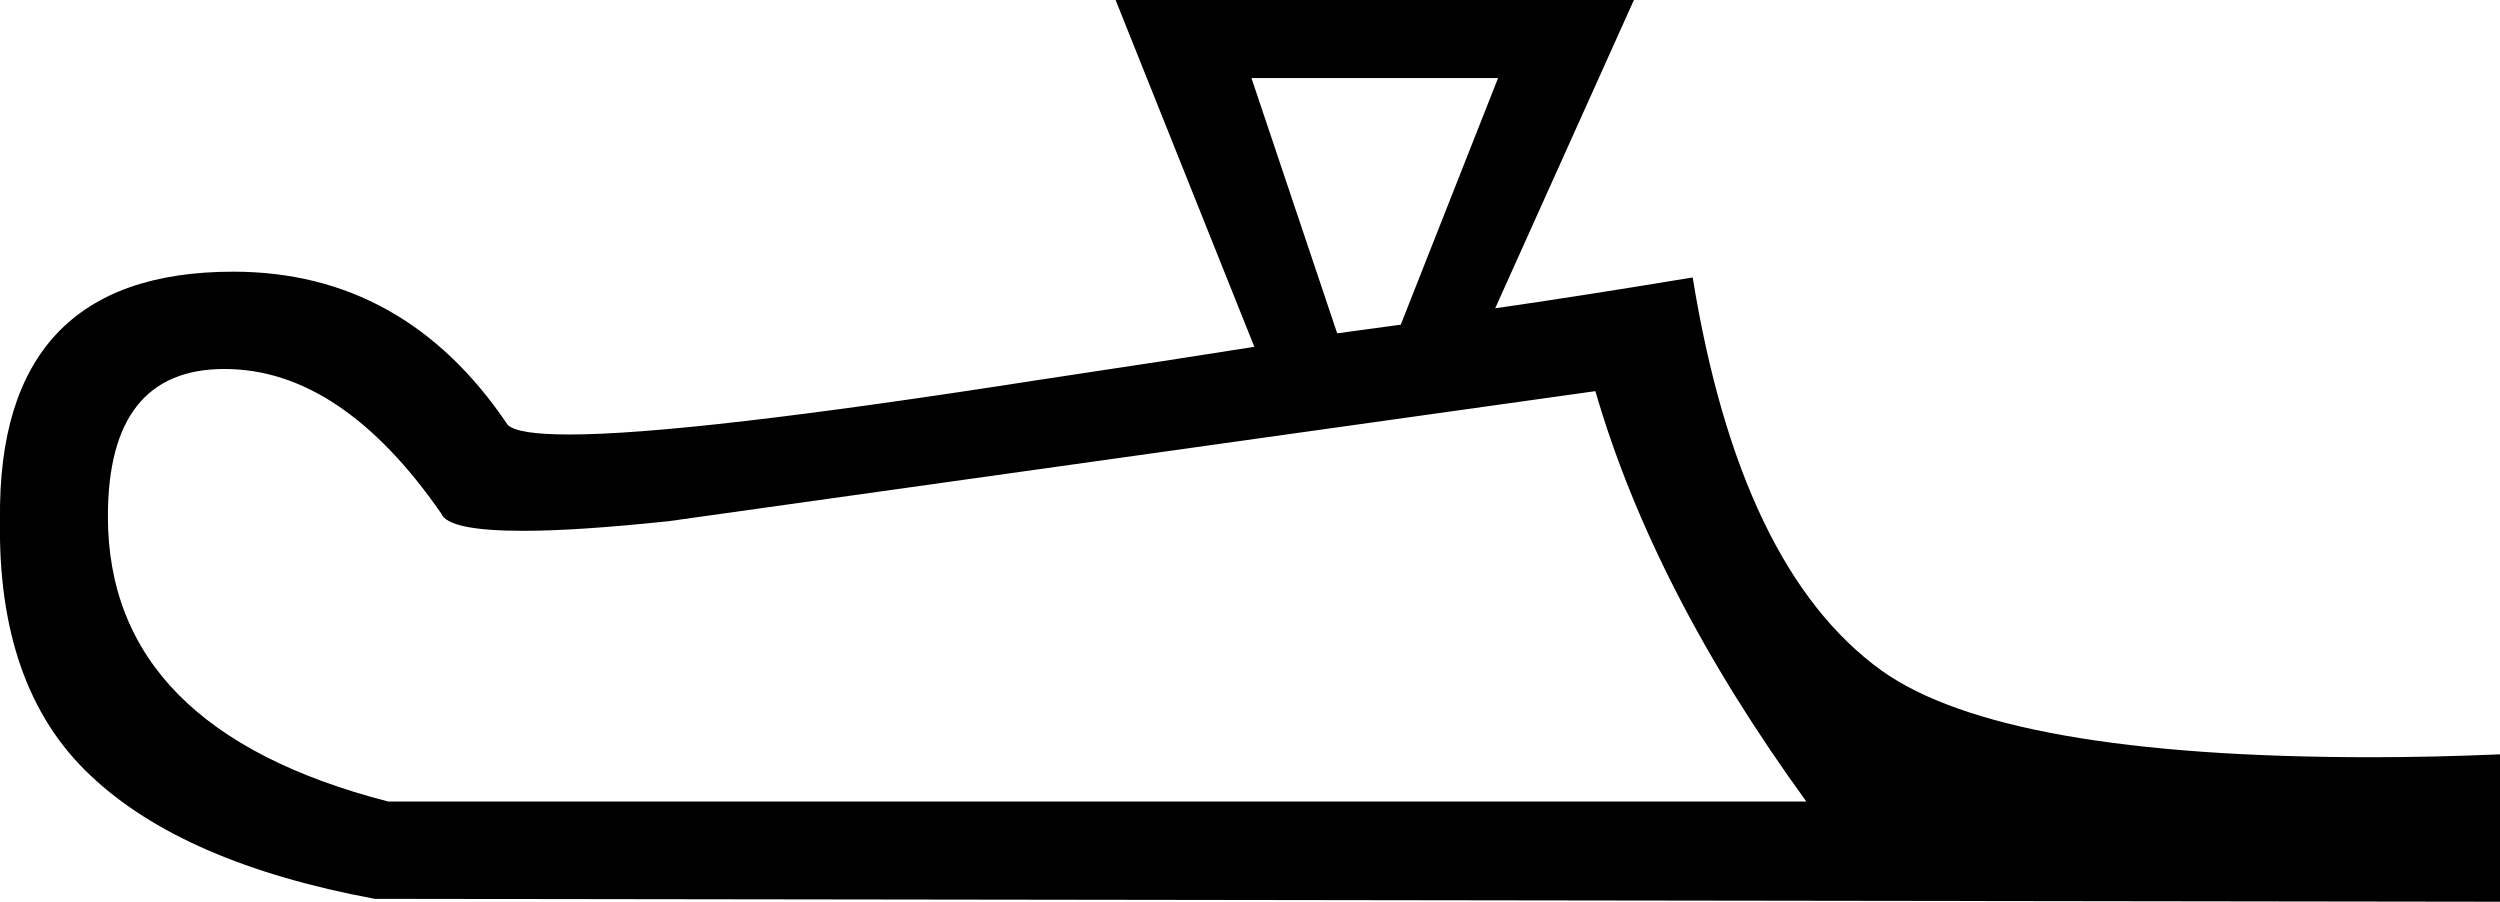 <?xml version='1.0' encoding ='UTF-8' standalone='yes'?>
<svg width='25.95' height='9.36' xmlns='http://www.w3.org/2000/svg' xmlns:xlink='http://www.w3.org/1999/xlink' >
<path style='fill:black; stroke:none' d=' M 15.55 0.81  L 14.54 3.37  L 13.88 3.46  L 12.99 0.81  Z  M 2.33 3.83  Q 3.54 3.83 4.58 5.33  Q 4.65 5.51 5.43 5.51  Q 5.99 5.51 6.94 5.41  L 16.56 4.06  Q 17.16 6.13 18.75 8.32  L 4.03 8.32  Q 1.12 7.57 1.12 5.36  Q 1.12 3.83 2.33 3.83  Z  M 11.58 0  L 13.02 3.6  Q 12.27 3.72 10.74 3.95  Q 7.15 4.51 5.91 4.51  Q 5.37 4.51 5.27 4.41  Q 4.2 2.82 2.42 2.82  Q -0.03 2.82 0 5.39  Q -0.03 7.14 0.94 8.05  Q 1.9 8.96 3.89 9.33  L 25.95 9.36  L 25.95 7.83  Q 25.25 7.86 24.62 7.86  Q 20.79 7.86 19.53 6.96  Q 18.06 5.9 17.57 2.88  Q 16.36 3.08 15.52 3.2  L 16.96 0  Z '/></svg>
